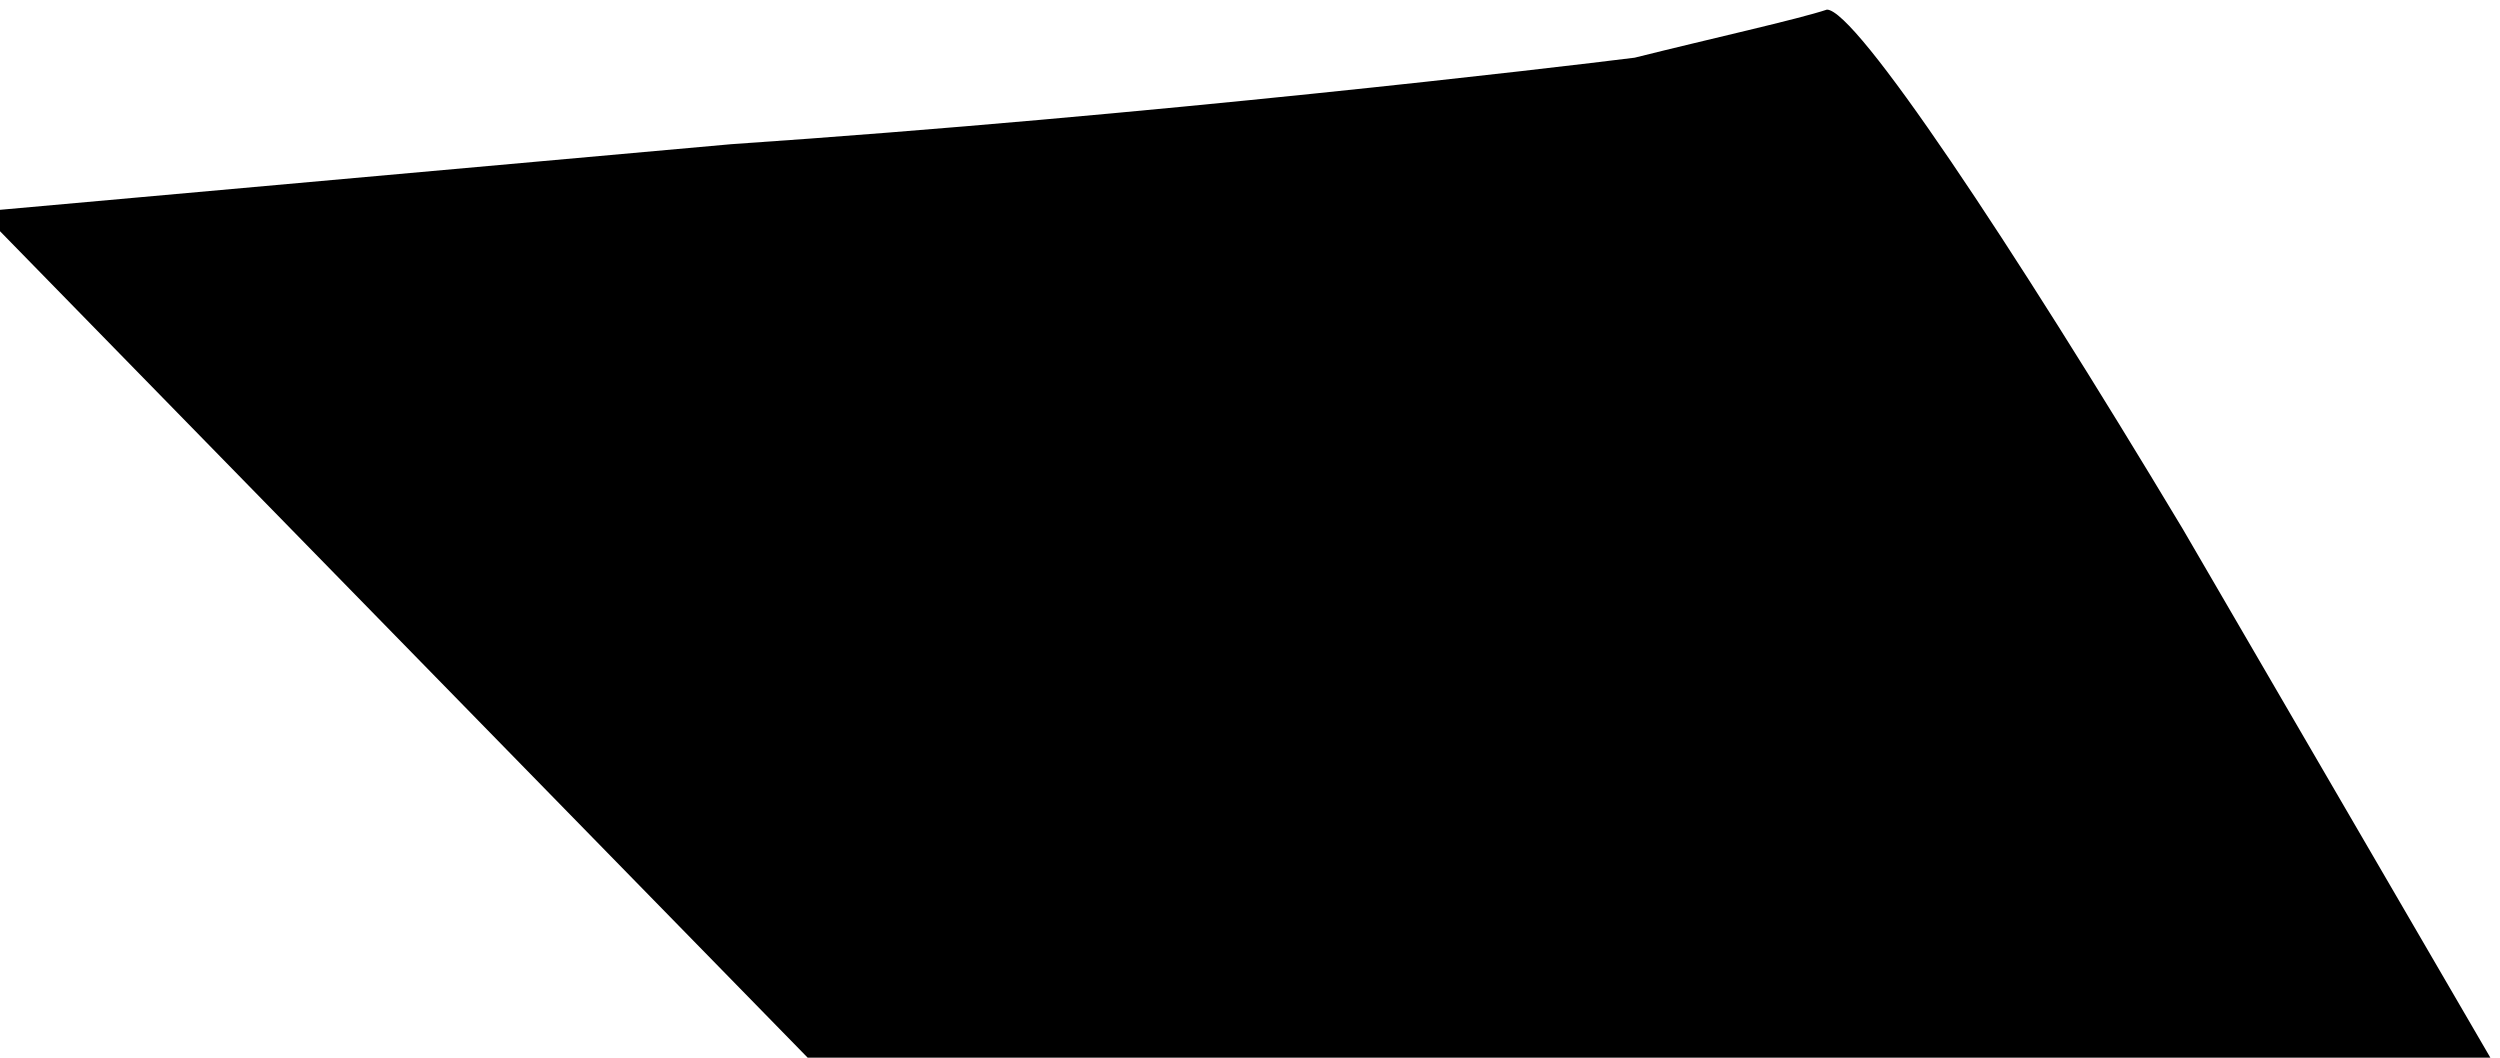 <?xml version="1.0" standalone="no"?>
<!DOCTYPE svg PUBLIC "-//W3C//DTD SVG 20010904//EN"
 "http://www.w3.org/TR/2001/REC-SVG-20010904/DTD/svg10.dtd">
<svg version="1.0" xmlns="http://www.w3.org/2000/svg"
 width="26pt" height="11pt" viewBox="0 0 26 11"
 preserveAspectRatio="xMidYMid meet">
<g transform="translate(0,11) scale(0.1,-0.1)"
fill="#000000" stroke="none">
<path fill="#000000" stroke="none" d="M170 104 c-8 -1 -50 -6 -94 -9 l-78 -7
43 -44 43 -44 88 0 87 0 -32 55 c-18 30 -34 54 -37 54 -3 -1 -12 -3 -20 -5z"/>
</g>
</svg>
